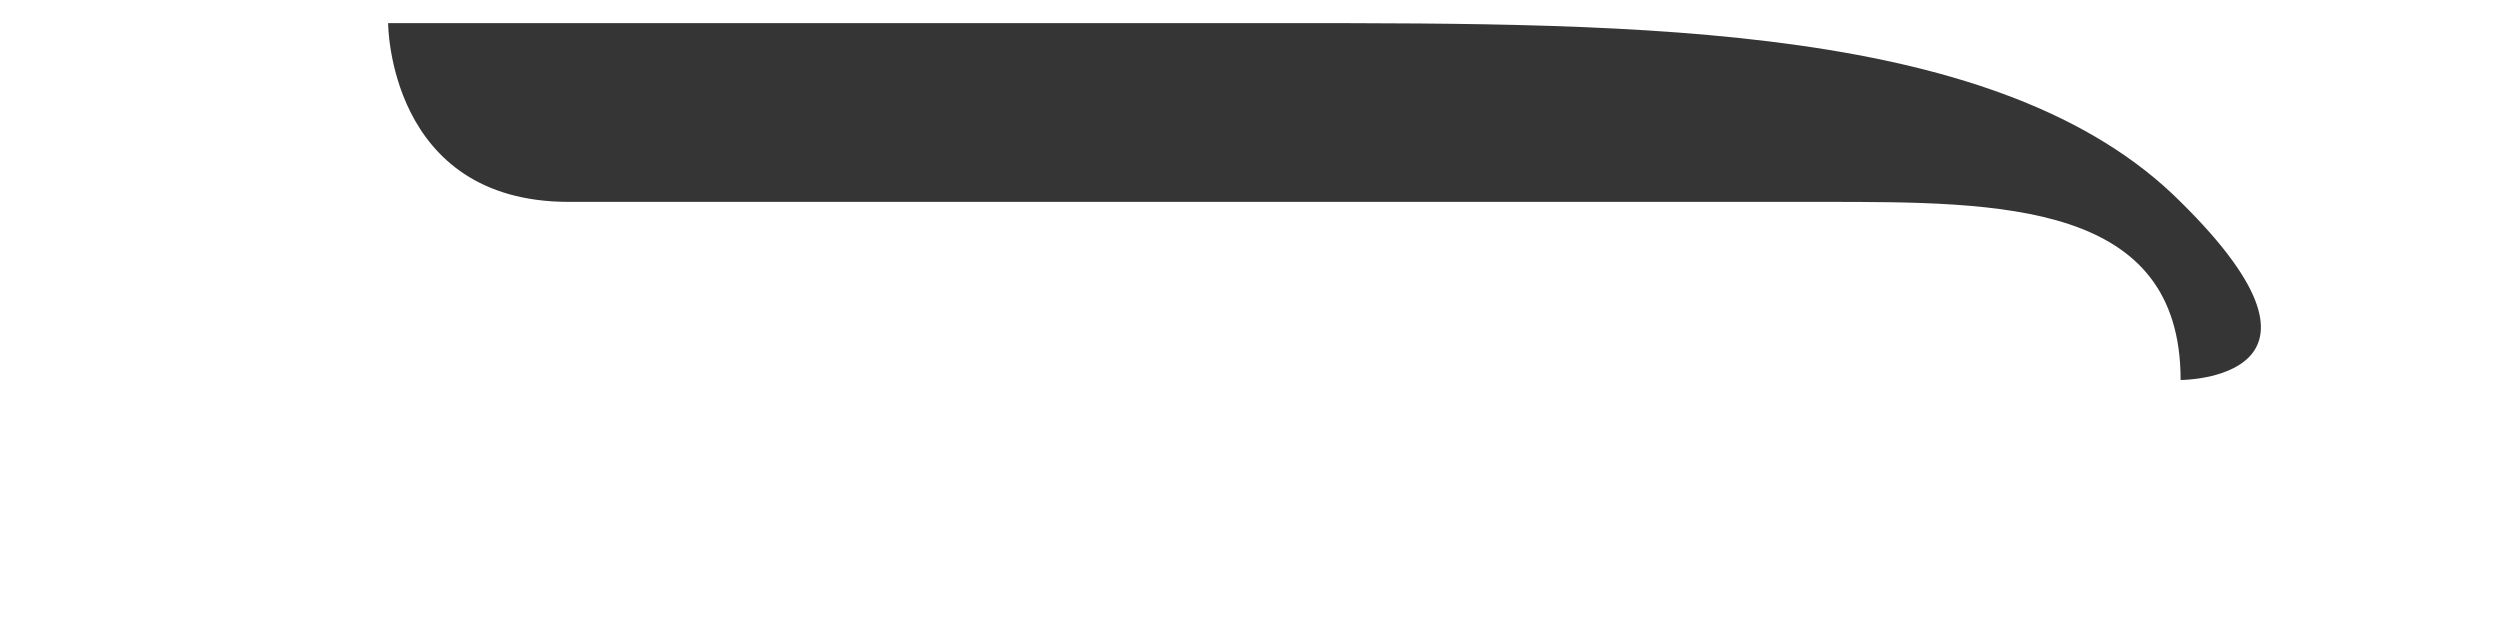 <svg xmlns:xlink="http://www.w3.org/1999/xlink" xmlns="http://www.w3.org/2000/svg" width="4" height="1" viewBox="0 0 4 1" fill="none">
<path d="M0.91 0.323C1.481 0.323 1.767 0.323 2.342 0.323C2.628 0.323 2.628 0.323 2.917 0.323C3.203 0.323 3.489 0.323 3.489 0.608C3.489 0.608 3.778 0.608 3.489 0.323C3.203 0.037 2.628 0.037 2.056 0.037C1.481 0.037 1.196 0.037 0.621 0.037C0.621 0.037 0.621 0.323 0.91 0.323Z" fill="#353535"/>
</svg>